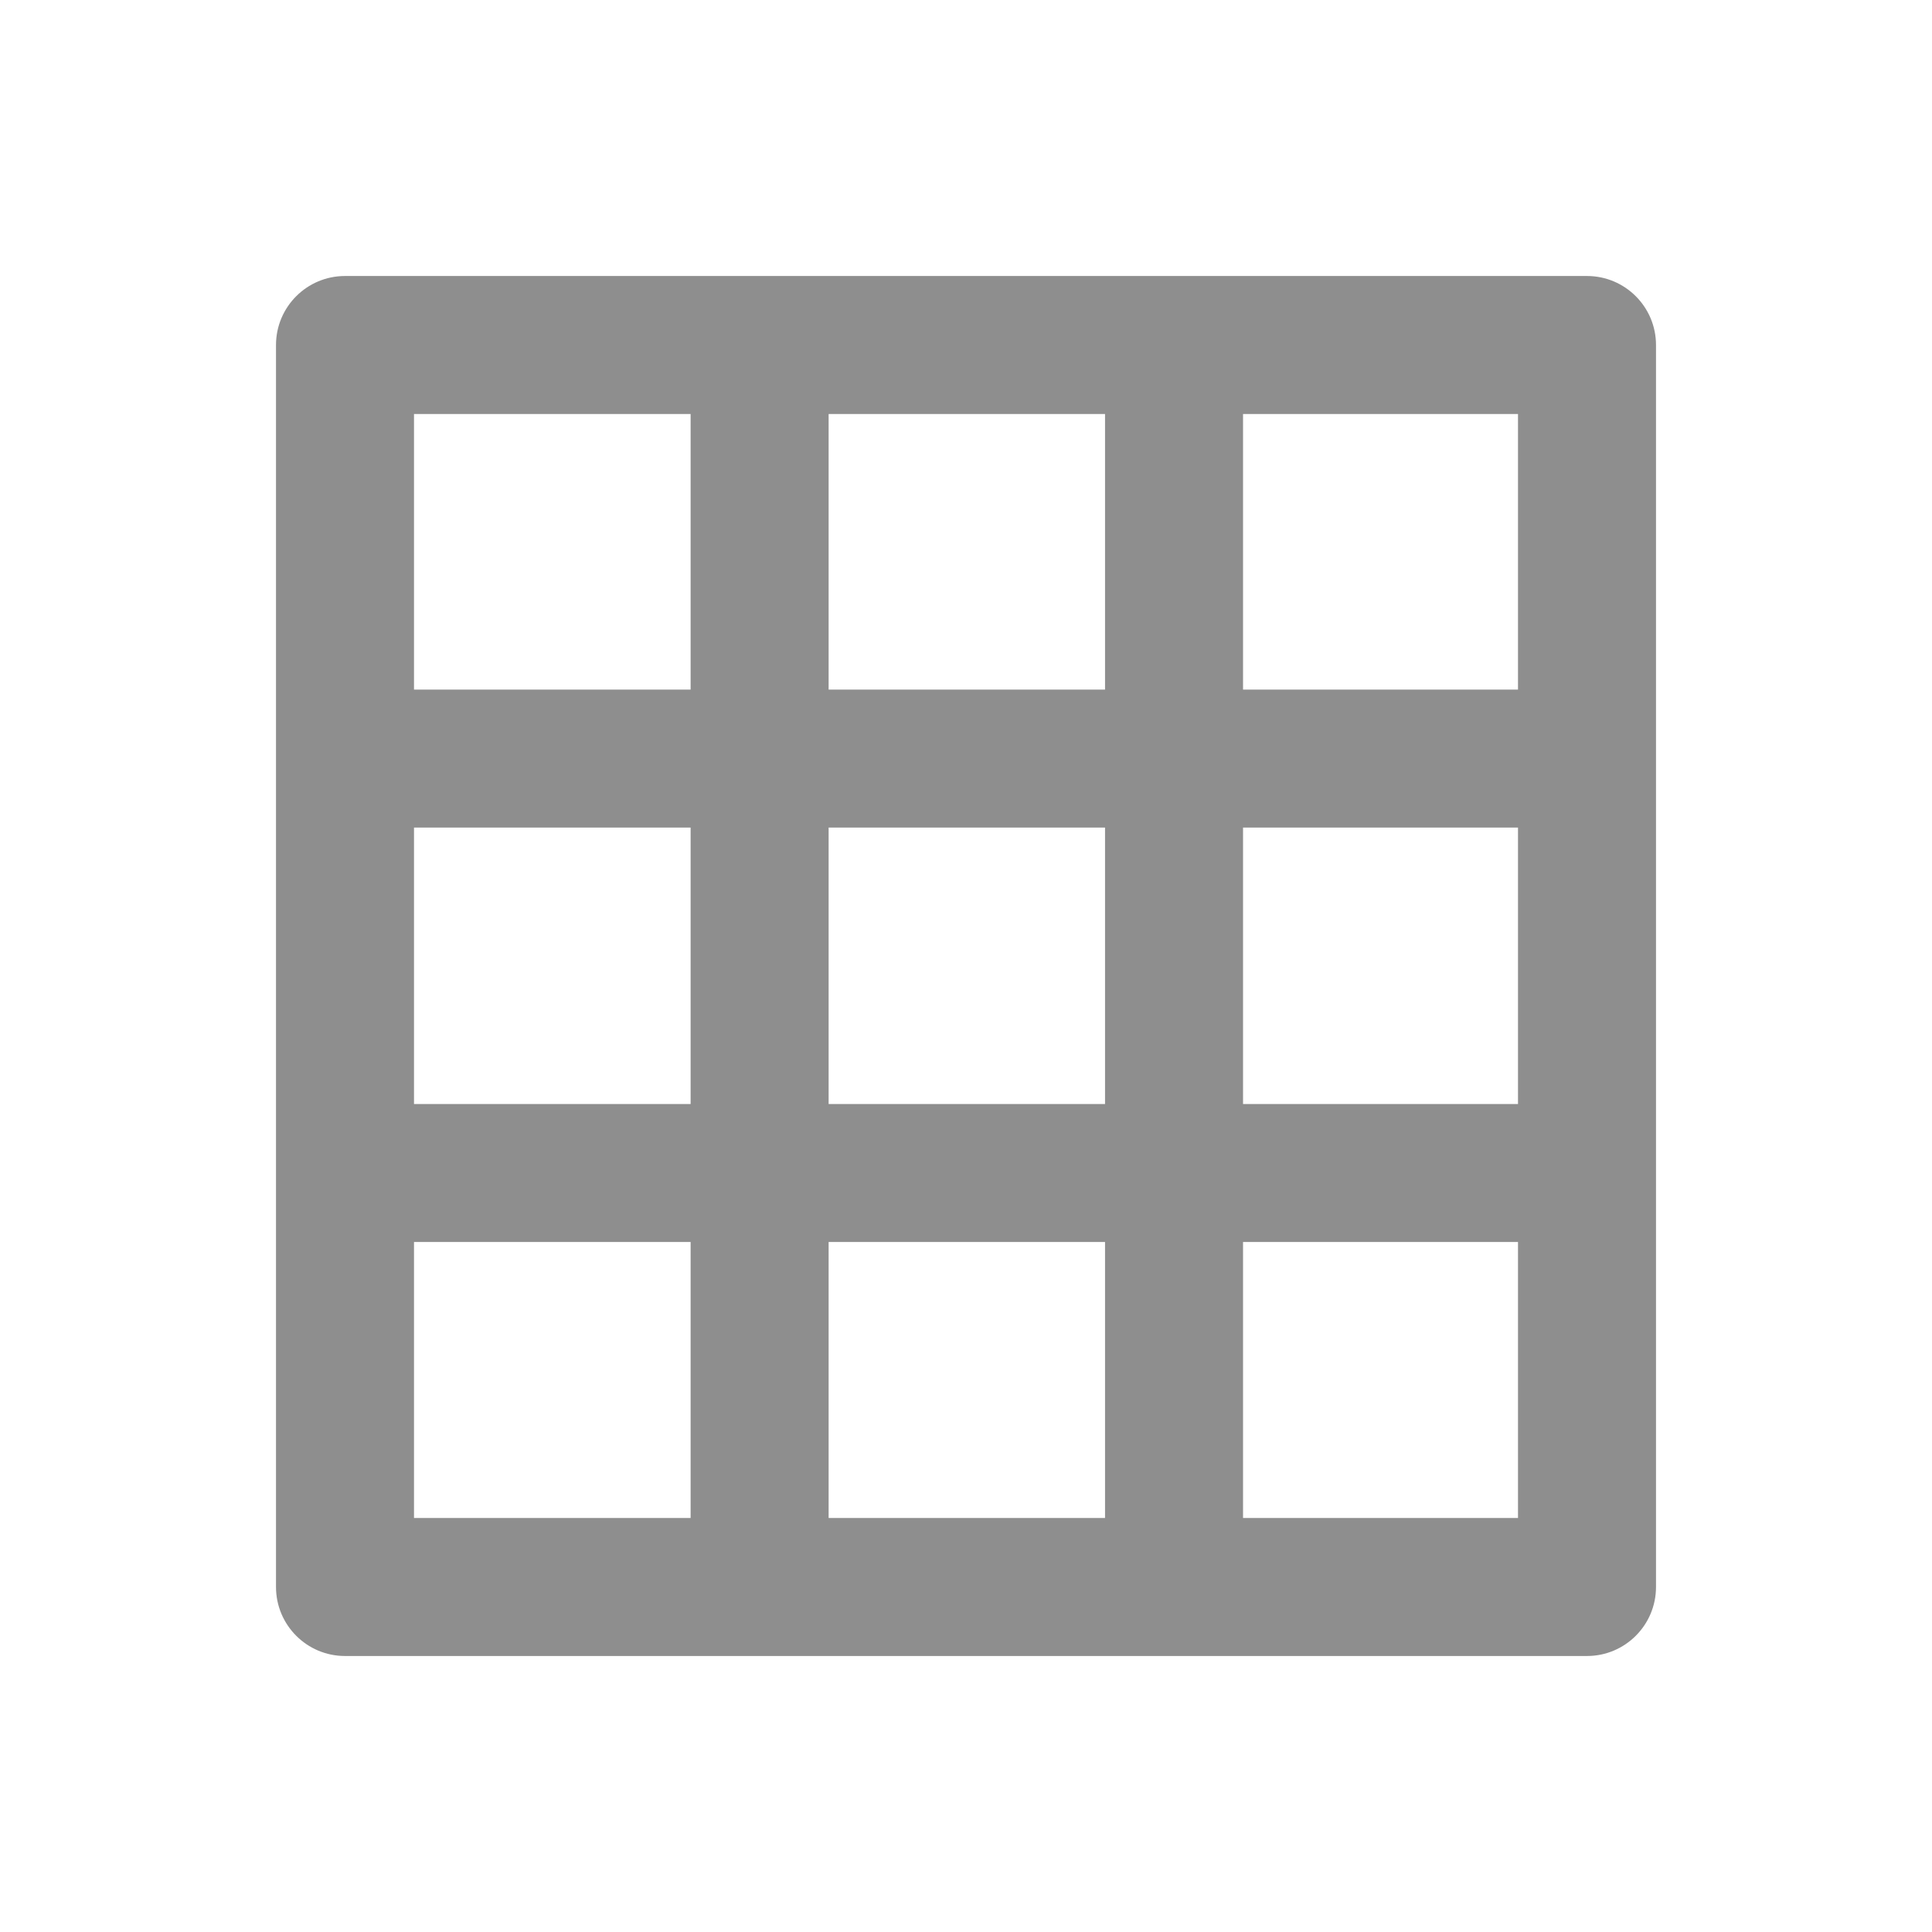 <svg width="28" height="28" viewBox="0 0 28 28" fill="none" xmlns="http://www.w3.org/2000/svg">
<path fill-rule="evenodd" clip-rule="evenodd" d="M4 5C4 4.448 4.448 4 5 4H23C23.552 4 24 4.448 24 5V23C24 23.552 23.552 24 23 24H5C4.448 24 4 23.552 4 23V5ZM6 9.994V6H10.009V9.994H6ZM6 11.994V16H10.009V11.994H6ZM6 18V22H10.009V18H6ZM12.009 22H16.015V18H12.009V22ZM18.015 22H22V18H18.015V22ZM22 16V11.994H18.015V16H22ZM22 9.994V6H18.015V9.994H22ZM16.015 6H12.009V9.994H16.015V6ZM12.009 16V11.994H16.015V16H12.009Z" fill="#8E8E8E"/>
</svg>
